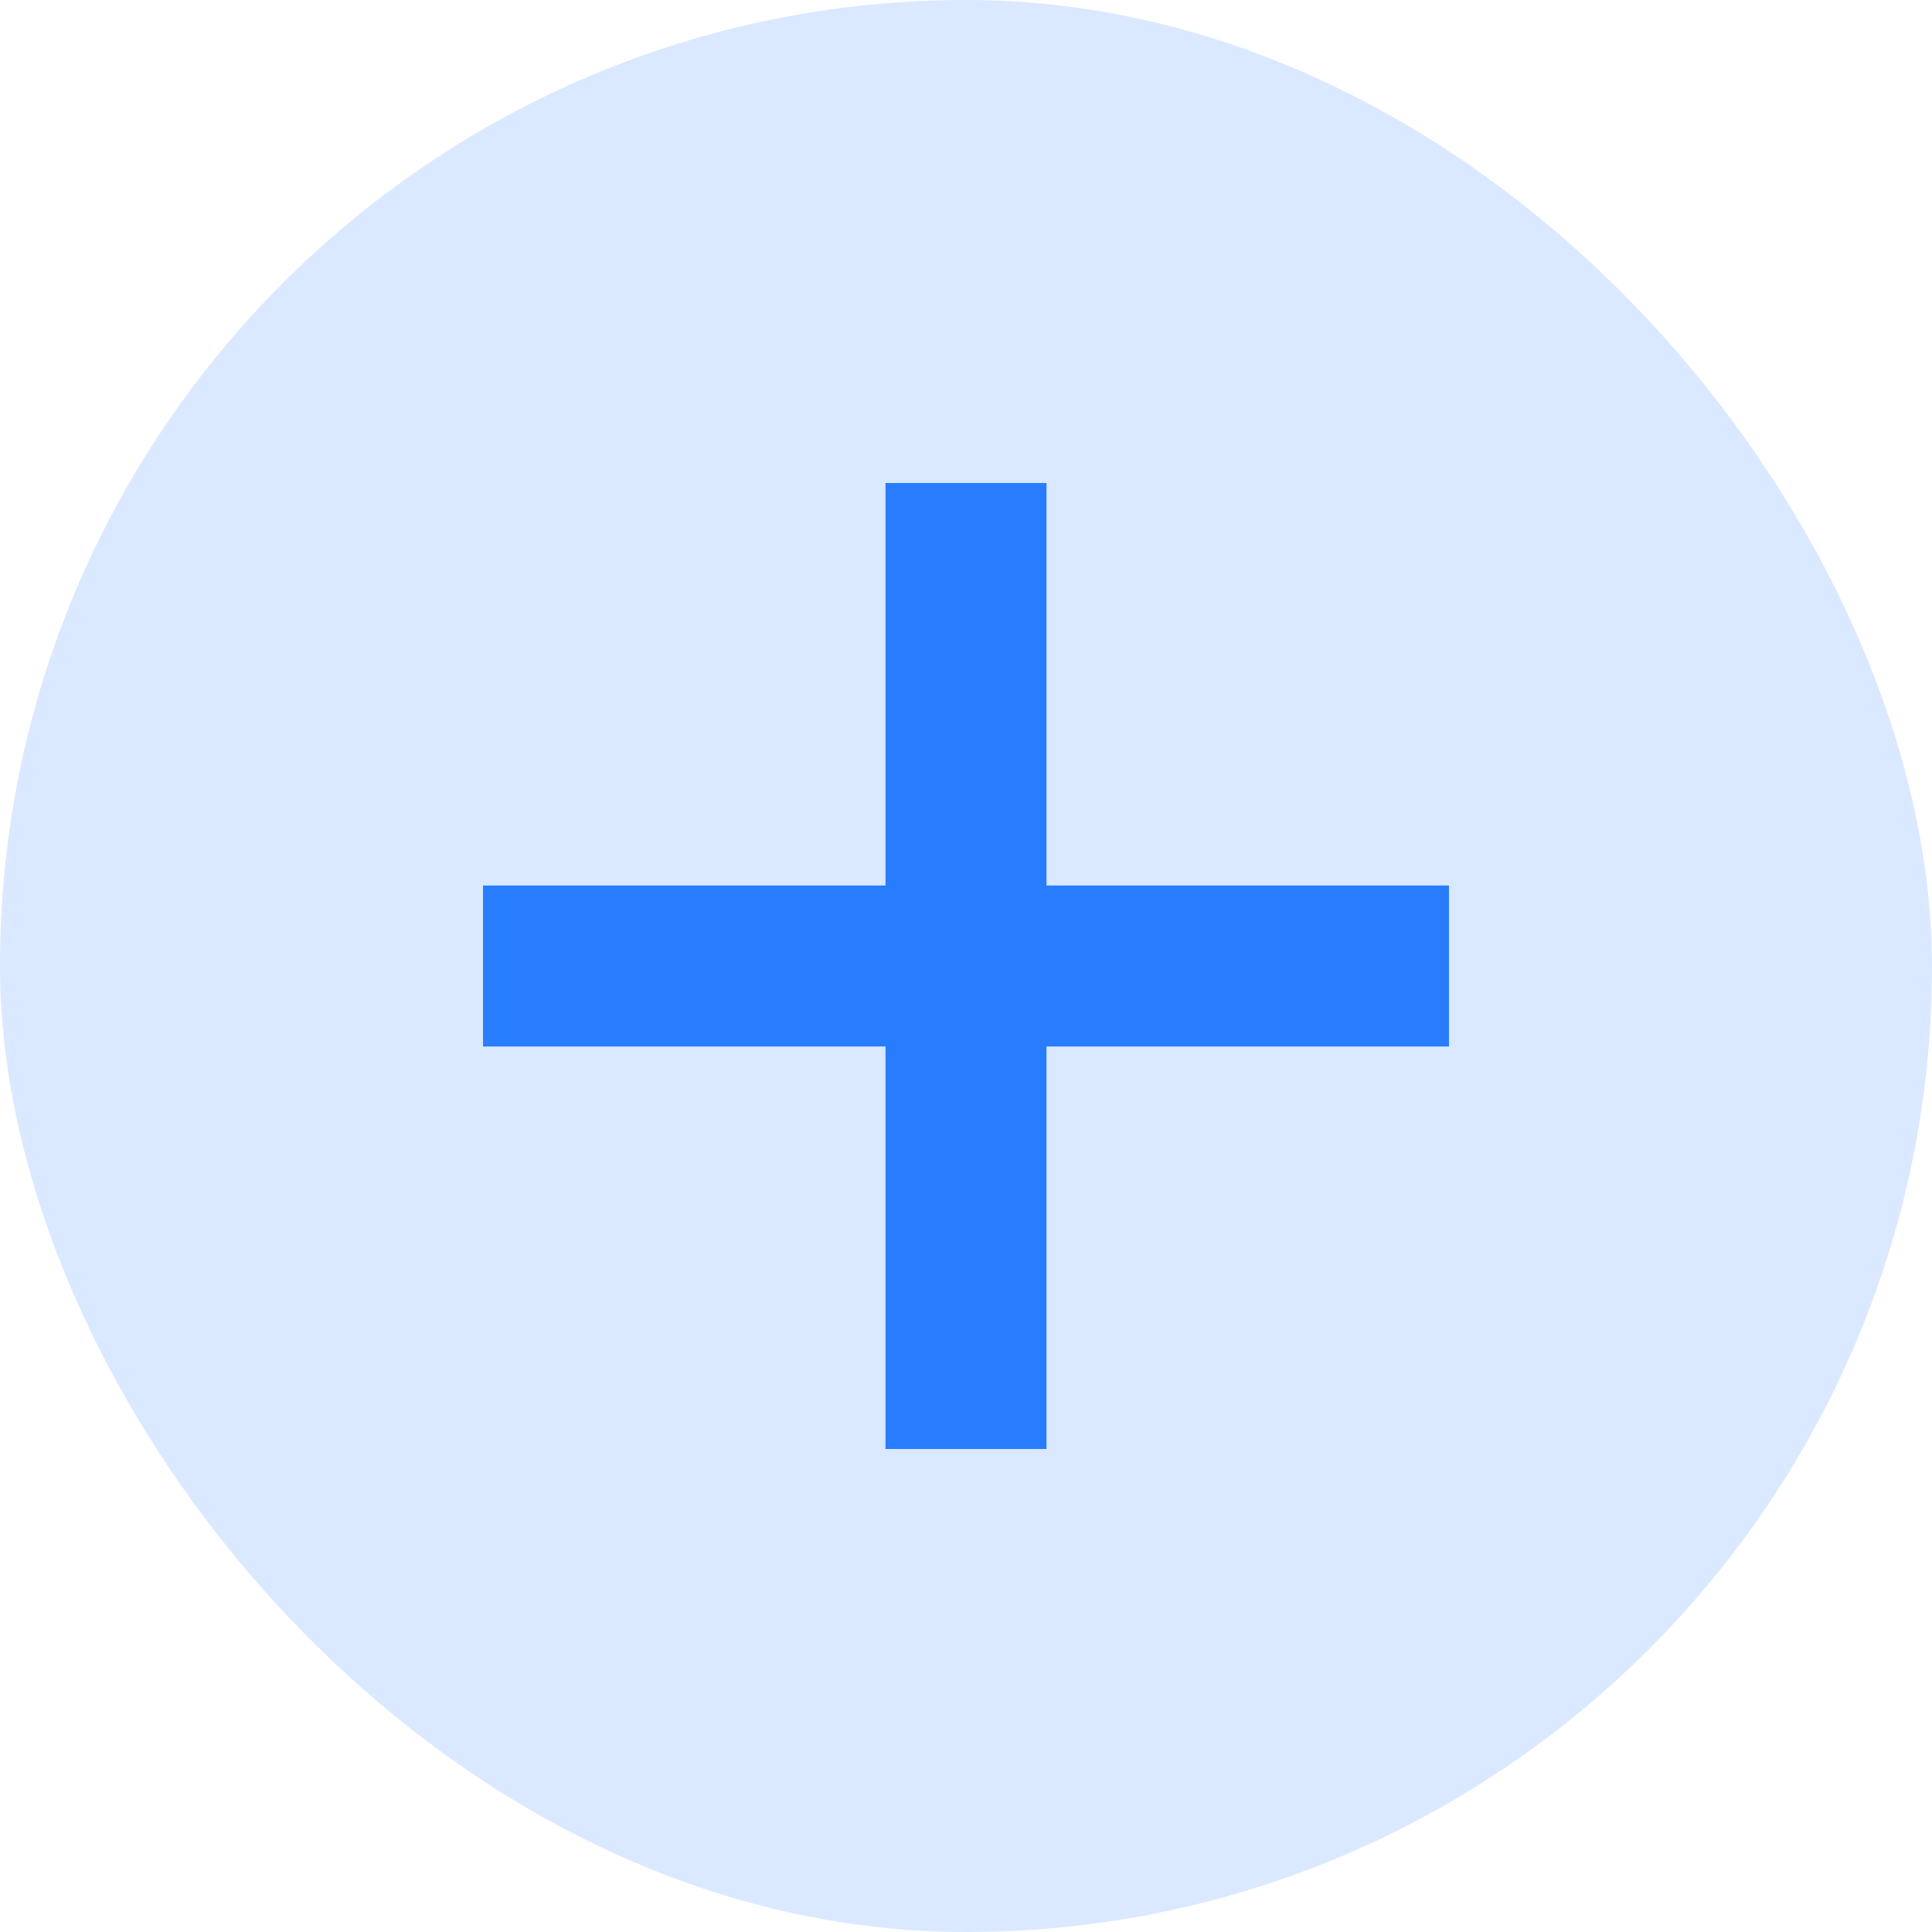 <svg width="24" height="24" viewBox="0 0 24 24" fill="none" xmlns="http://www.w3.org/2000/svg">
<rect width="24" height="24" rx="12" fill="#277DFE" fill-opacity="0.17"/>
<path d="M18 11H13V6H11V11H6V13H11V18H13V13H18V11Z" fill="#277DFE"/>
</svg>
